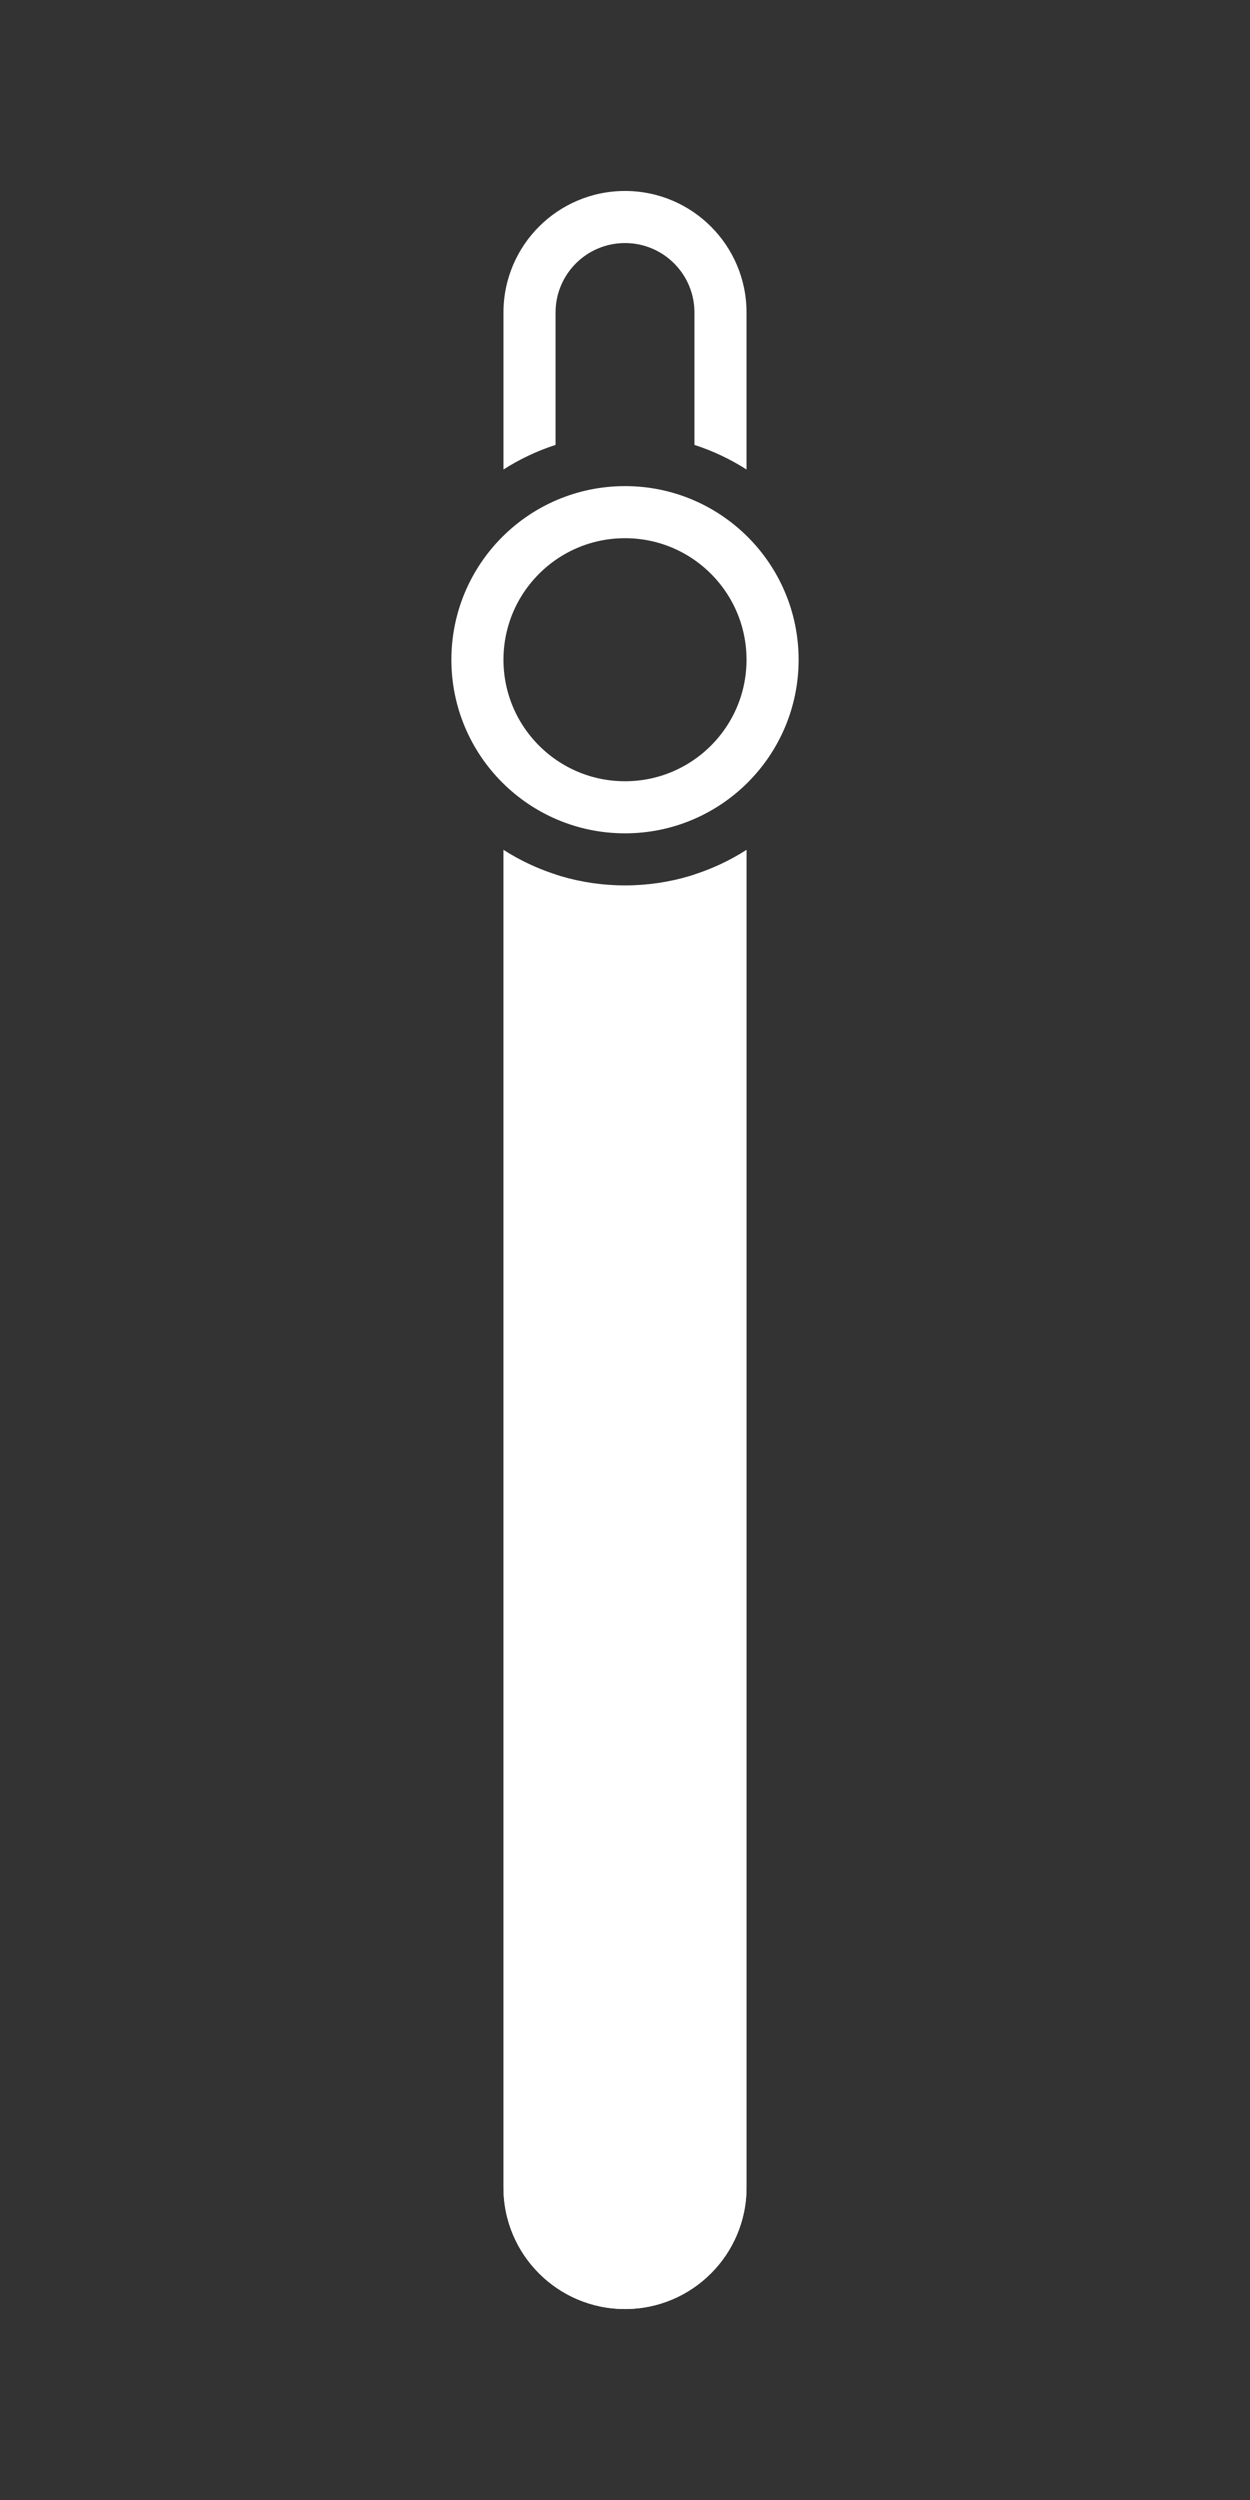 <svg width="144" height="288" viewBox="0 0 144 288" fill="none" xmlns="http://www.w3.org/2000/svg">
<rect x="0" y="0" width="144" height="288" fill="#333333" stroke="none"/>
<g clip-path="url(#clip0_816_6904)">
<path fill-rule="evenodd" clip-rule="evenodd" d="M58 97.913L58 252C58 259.732 64.268 266 72 266C79.732 266 86 259.732 86 252L86 97.913C81.959 100.5 77.155 102 72 102C66.845 102 62.041 100.5 58 97.913Z" fill="white"/>
<path fill-rule="evenodd" clip-rule="evenodd" d="M64 51.254L64 36C64 31.582 67.582 28 72 28C76.418 28 80 31.582 80 36L80 51.254C82.134 51.943 84.147 52.901 86 54.087L86 36C86 28.268 79.732 22 72 22C64.268 22 58 28.268 58 36L58 54.087C59.853 52.901 61.866 51.943 64 51.254ZM58 97.913L58 252C58 259.732 64.268 266 72 266C79.732 266 86 259.732 86 252L86 97.913C84.147 99.099 82.134 100.057 80 100.746L80 252C80 256.418 76.418 260 72 260C67.582 260 64 256.418 64 252L64 100.746C61.866 100.057 59.853 99.099 58 97.913Z" fill="white"/>
<circle cx="72" cy="76" r="17" transform="rotate(-90 72 76)" stroke="white" stroke-width="6"/>
</g>
<defs>
<clipPath id="clip0_816_6904">
<rect width="288" height="144" fill="white" transform="translate(0 288) rotate(-90)"/>
</clipPath>
</defs>
</svg>
